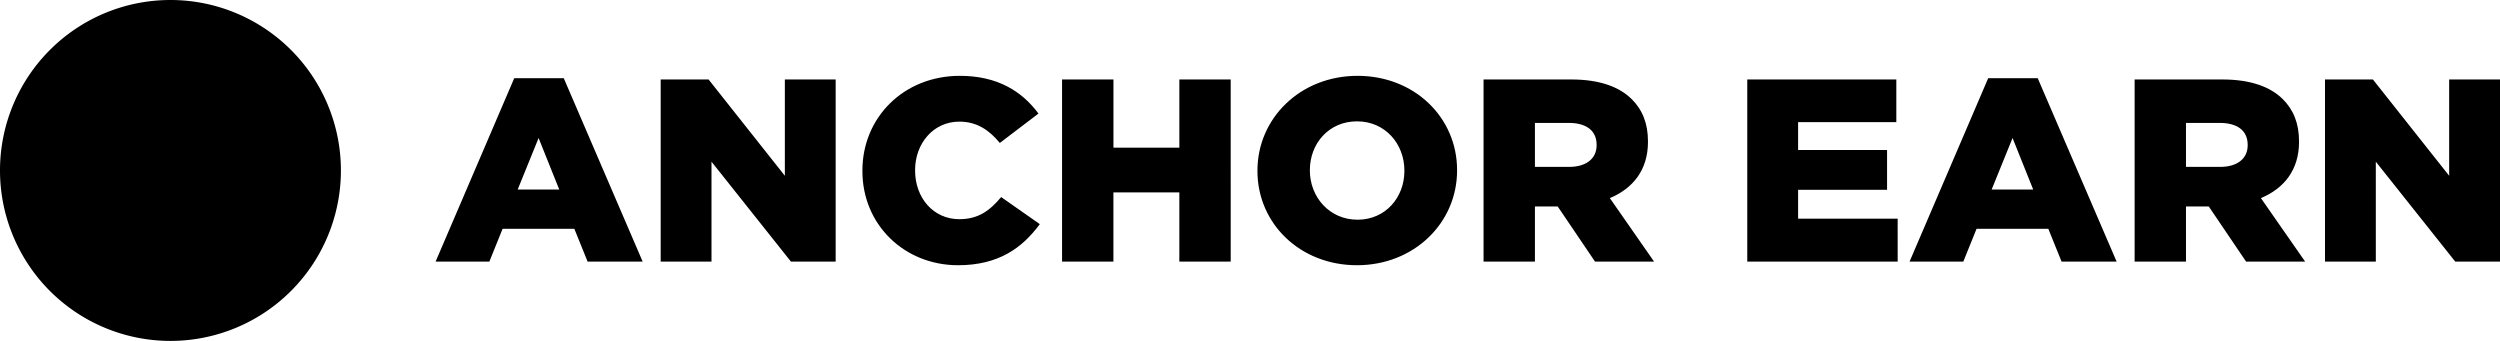 <svg xmlns="http://www.w3.org/2000/svg" viewBox="0 0 132 18" width="132" height="18">
  <path fill="currentColor" d="M9 18A9 9 0 0 1 9 0a9 9 0 0 1 0 18"/>
  <path fill="currentColor" d="m25.838 13.812.699-1.731h3.788l.7 1.73h2.907l-4.166-9.683h-2.614L23 13.812h2.838zm3.69-3.805h-2.194l1.104-2.72 1.09 2.72zm8.039 3.805V8.537l4.194 5.275h2.362V4.196H41.44V9.28l-4.026-5.083h-2.53v9.616h2.684zm13.015.192c2.153 0 3.397-.92 4.32-2.17l-2.041-1.429c-.587.7-1.189 1.168-2.21 1.168-1.37 0-2.334-1.127-2.334-2.569v-.027c0-1.402.965-2.555 2.335-2.555.937 0 1.58.453 2.139 1.126l2.04-1.552c-.866-1.168-2.152-1.992-4.151-1.992-2.964 0-5.145 2.198-5.145 5v.027c0 2.871 2.251 4.973 5.047 4.973zm8.206-.192v-3.654h3.481v3.654h2.712V4.196H62.27v3.6h-3.48v-3.6h-2.713v9.616h2.712zm12.861.192c3.02 0 5.285-2.239 5.285-5v-.027c0-2.761-2.237-4.973-5.257-4.973-3.02 0-5.284 2.239-5.284 5v.027c0 2.761 2.237 4.973 5.256 4.973zm.028-2.404c-1.495 0-2.516-1.209-2.516-2.596v-.027c0-1.388.993-2.57 2.488-2.57 1.496 0 2.503 1.196 2.503 2.597v.027c0 1.388-.993 2.57-2.475 2.57zm9.367 2.212V10.9h1.202l1.971 2.912h3.118L85 10.46c1.216-.508 2.013-1.483 2.013-2.967v-.027c0-.948-.293-1.676-.867-2.24-.657-.645-1.691-1.03-3.187-1.03h-4.627v9.616h2.712zm1.803-5h-1.803V6.49h1.79c.894 0 1.467.385 1.467 1.154v.028c0 .7-.545 1.14-1.454 1.14zm17.35 5-.001-2.267H94.94V10.02h4.697v-2.1H94.94V6.45h5.186V4.196h-7.87v9.616h7.94zm3.466 0 .699-1.731h3.789l.699 1.73h2.907l-4.166-9.683h-2.614l-4.152 9.684h2.838zm3.69-3.805h-2.194l1.104-2.72 1.09 2.72zm8.067 3.805V10.9h1.202l1.971 2.912h3.118l-2.335-3.352c1.216-.508 2.013-1.483 2.013-2.967v-.027c0-.948-.293-1.676-.866-2.24-.657-.645-1.692-1.03-3.188-1.03h-4.627v9.616h2.712zm1.803-5h-1.803V6.49h1.79c.894 0 1.467.385 1.467 1.154v.028c0 .7-.545 1.14-1.454 1.14zm8.22 5V8.537l4.194 5.275H132V4.196h-2.684V9.28l-4.026-5.083h-2.53v9.616h2.683z"/>
  <path class="anchor-protocol-stroke" d="M14.12 10.88a1.727 1.727 0 0 1-2.994 1.72L7.503 6.325a1.727 1.727 0 0 1 2.994-1.721l3.623 6.276z" opacity=".4"/>
  <path class="anchor-protocol-stroke" d="M6.874 12.6a1.727 1.727 0 0 1-2.994-1.72l3.623-6.276a1.727 1.727 0 0 1 2.994 1.72L6.874 12.6z" opacity=".8"/>
  <path class="anchor-protocol-stroke" d="M10.487 4.587a1.762 1.762 0 0 0-.064-.1l-.032-.046a1.706 1.706 0 0 0-.067-.084l-.043-.05c-.02-.024-.042-.045-.064-.067-.02-.02-.038-.039-.058-.057l-.06-.05-.075-.06-.056-.038c-.029-.02-.058-.04-.089-.057-.006-.004-.012-.009-.019-.012l-.042-.022a1.76 1.76 0 0 0-.33-.136 1.728 1.728 0 0 0-.744-.052 1.741 1.741 0 0 0-.564.189l-.04.02-.018.012a1.729 1.729 0 0 0-.092.06.618.618 0 0 0-.053.036c-.028.02-.054.042-.08.063-.018.015-.037.03-.054.046-.023.02-.043.041-.064.062l-.06.06-.048.059c-.02.025-.041.05-.06.076l-.04.056-.056.088a1.725 1.725 0 0 0-.012 1.74L9 8.916l1.497-2.593a1.725 1.725 0 0 0-.01-1.736"/>
</svg>
